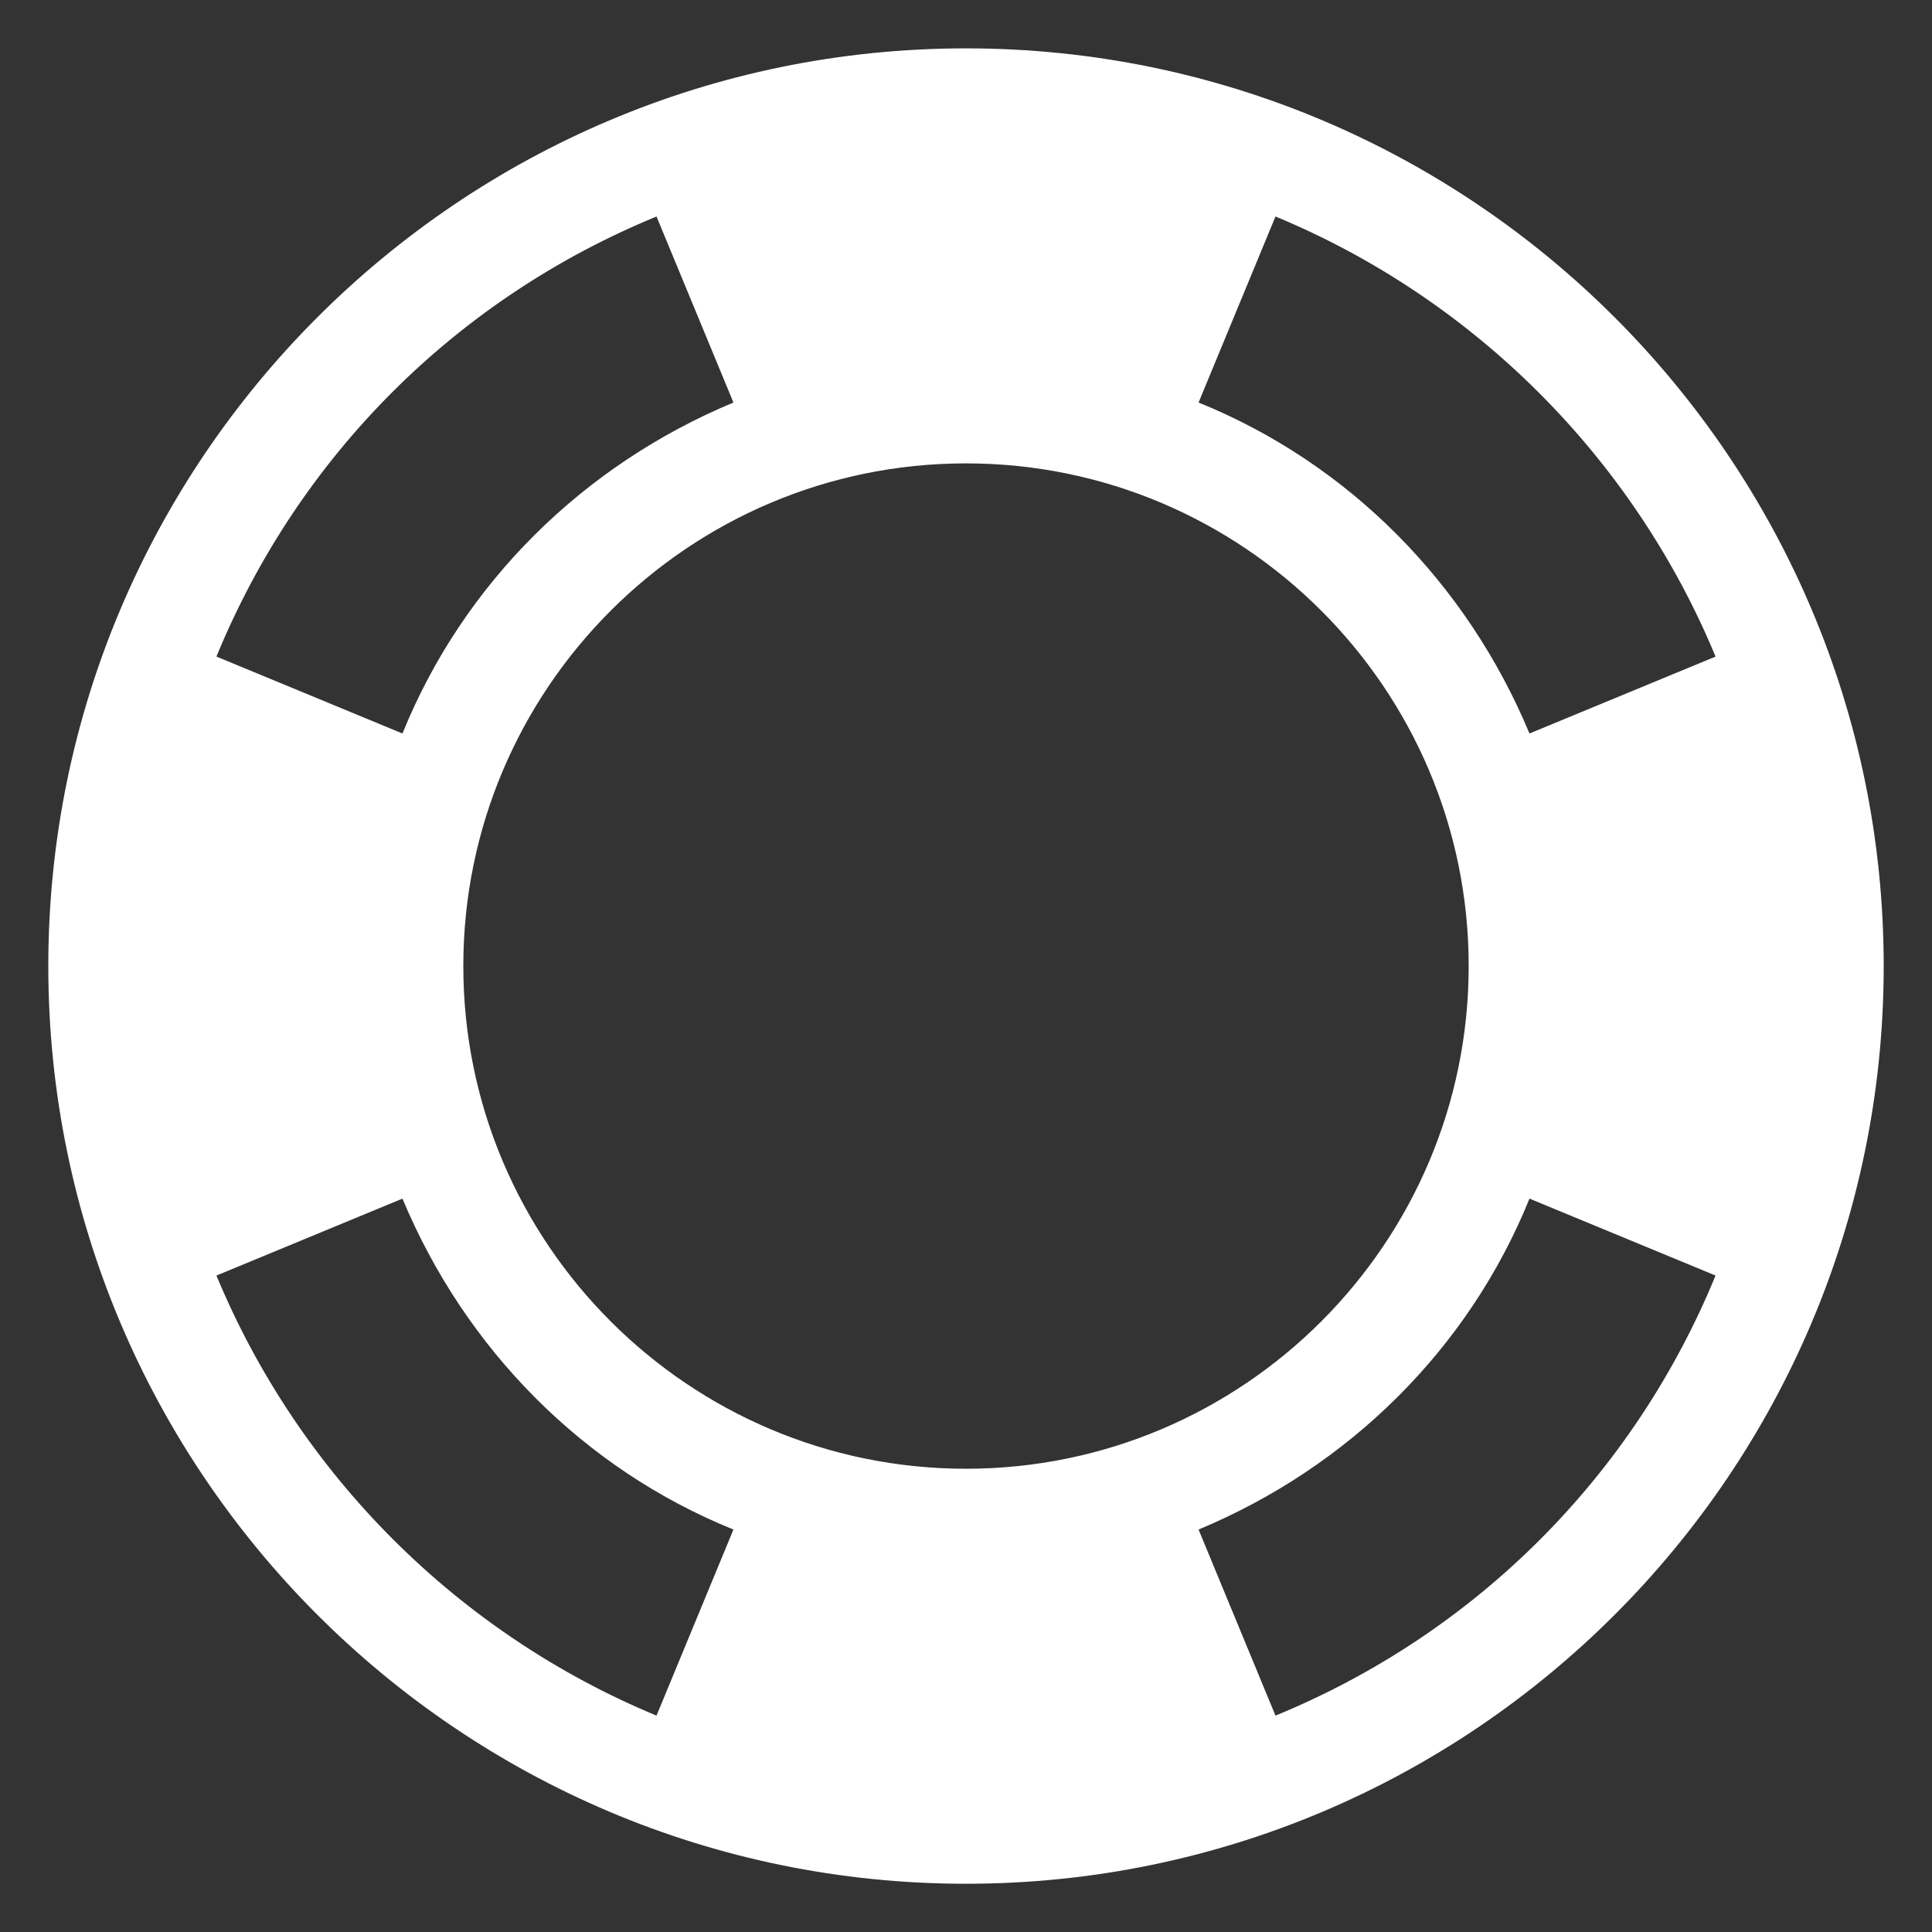 <svg width="32" height="32" viewBox="0 0 32 32" fill="none" xmlns="http://www.w3.org/2000/svg">
<rect x="0" y="0" width="32" height="32" fill="#333333" stroke="none"/>
<path d="M16 0.801C7.615 0.801 0.8 7.616 0.8 16.001C0.8 24.386 7.615 31.201 16 31.201C24.385 31.201 31.2 24.386 31.2 16.001C31.2 7.616 24.385 0.801 16 0.801ZM21.126 3.586C24.415 4.949 27.052 7.586 28.415 10.875L25.333 12.149C24.296 9.66 22.341 7.675 19.852 6.667L21.126 3.586ZM10.874 3.586L12.148 6.667C9.659 7.704 7.674 9.66 6.666 12.149L3.585 10.875C4.948 7.556 7.555 4.949 10.874 3.586ZM10.874 28.416C7.585 27.053 4.948 24.416 3.585 21.127L6.666 19.853C7.704 22.341 9.659 24.327 12.148 25.334L10.874 28.416ZM7.674 16.001C7.674 11.408 11.407 7.675 16 7.675C20.592 7.675 24.326 11.408 24.326 16.001C24.326 20.593 20.592 24.327 16 24.327C11.407 24.327 7.674 20.593 7.674 16.001ZM21.126 28.416L19.852 25.334C22.341 24.297 24.326 22.341 25.333 19.853L28.415 21.127C27.052 24.445 24.444 27.053 21.126 28.416Z" fill="white"/>
</svg>
